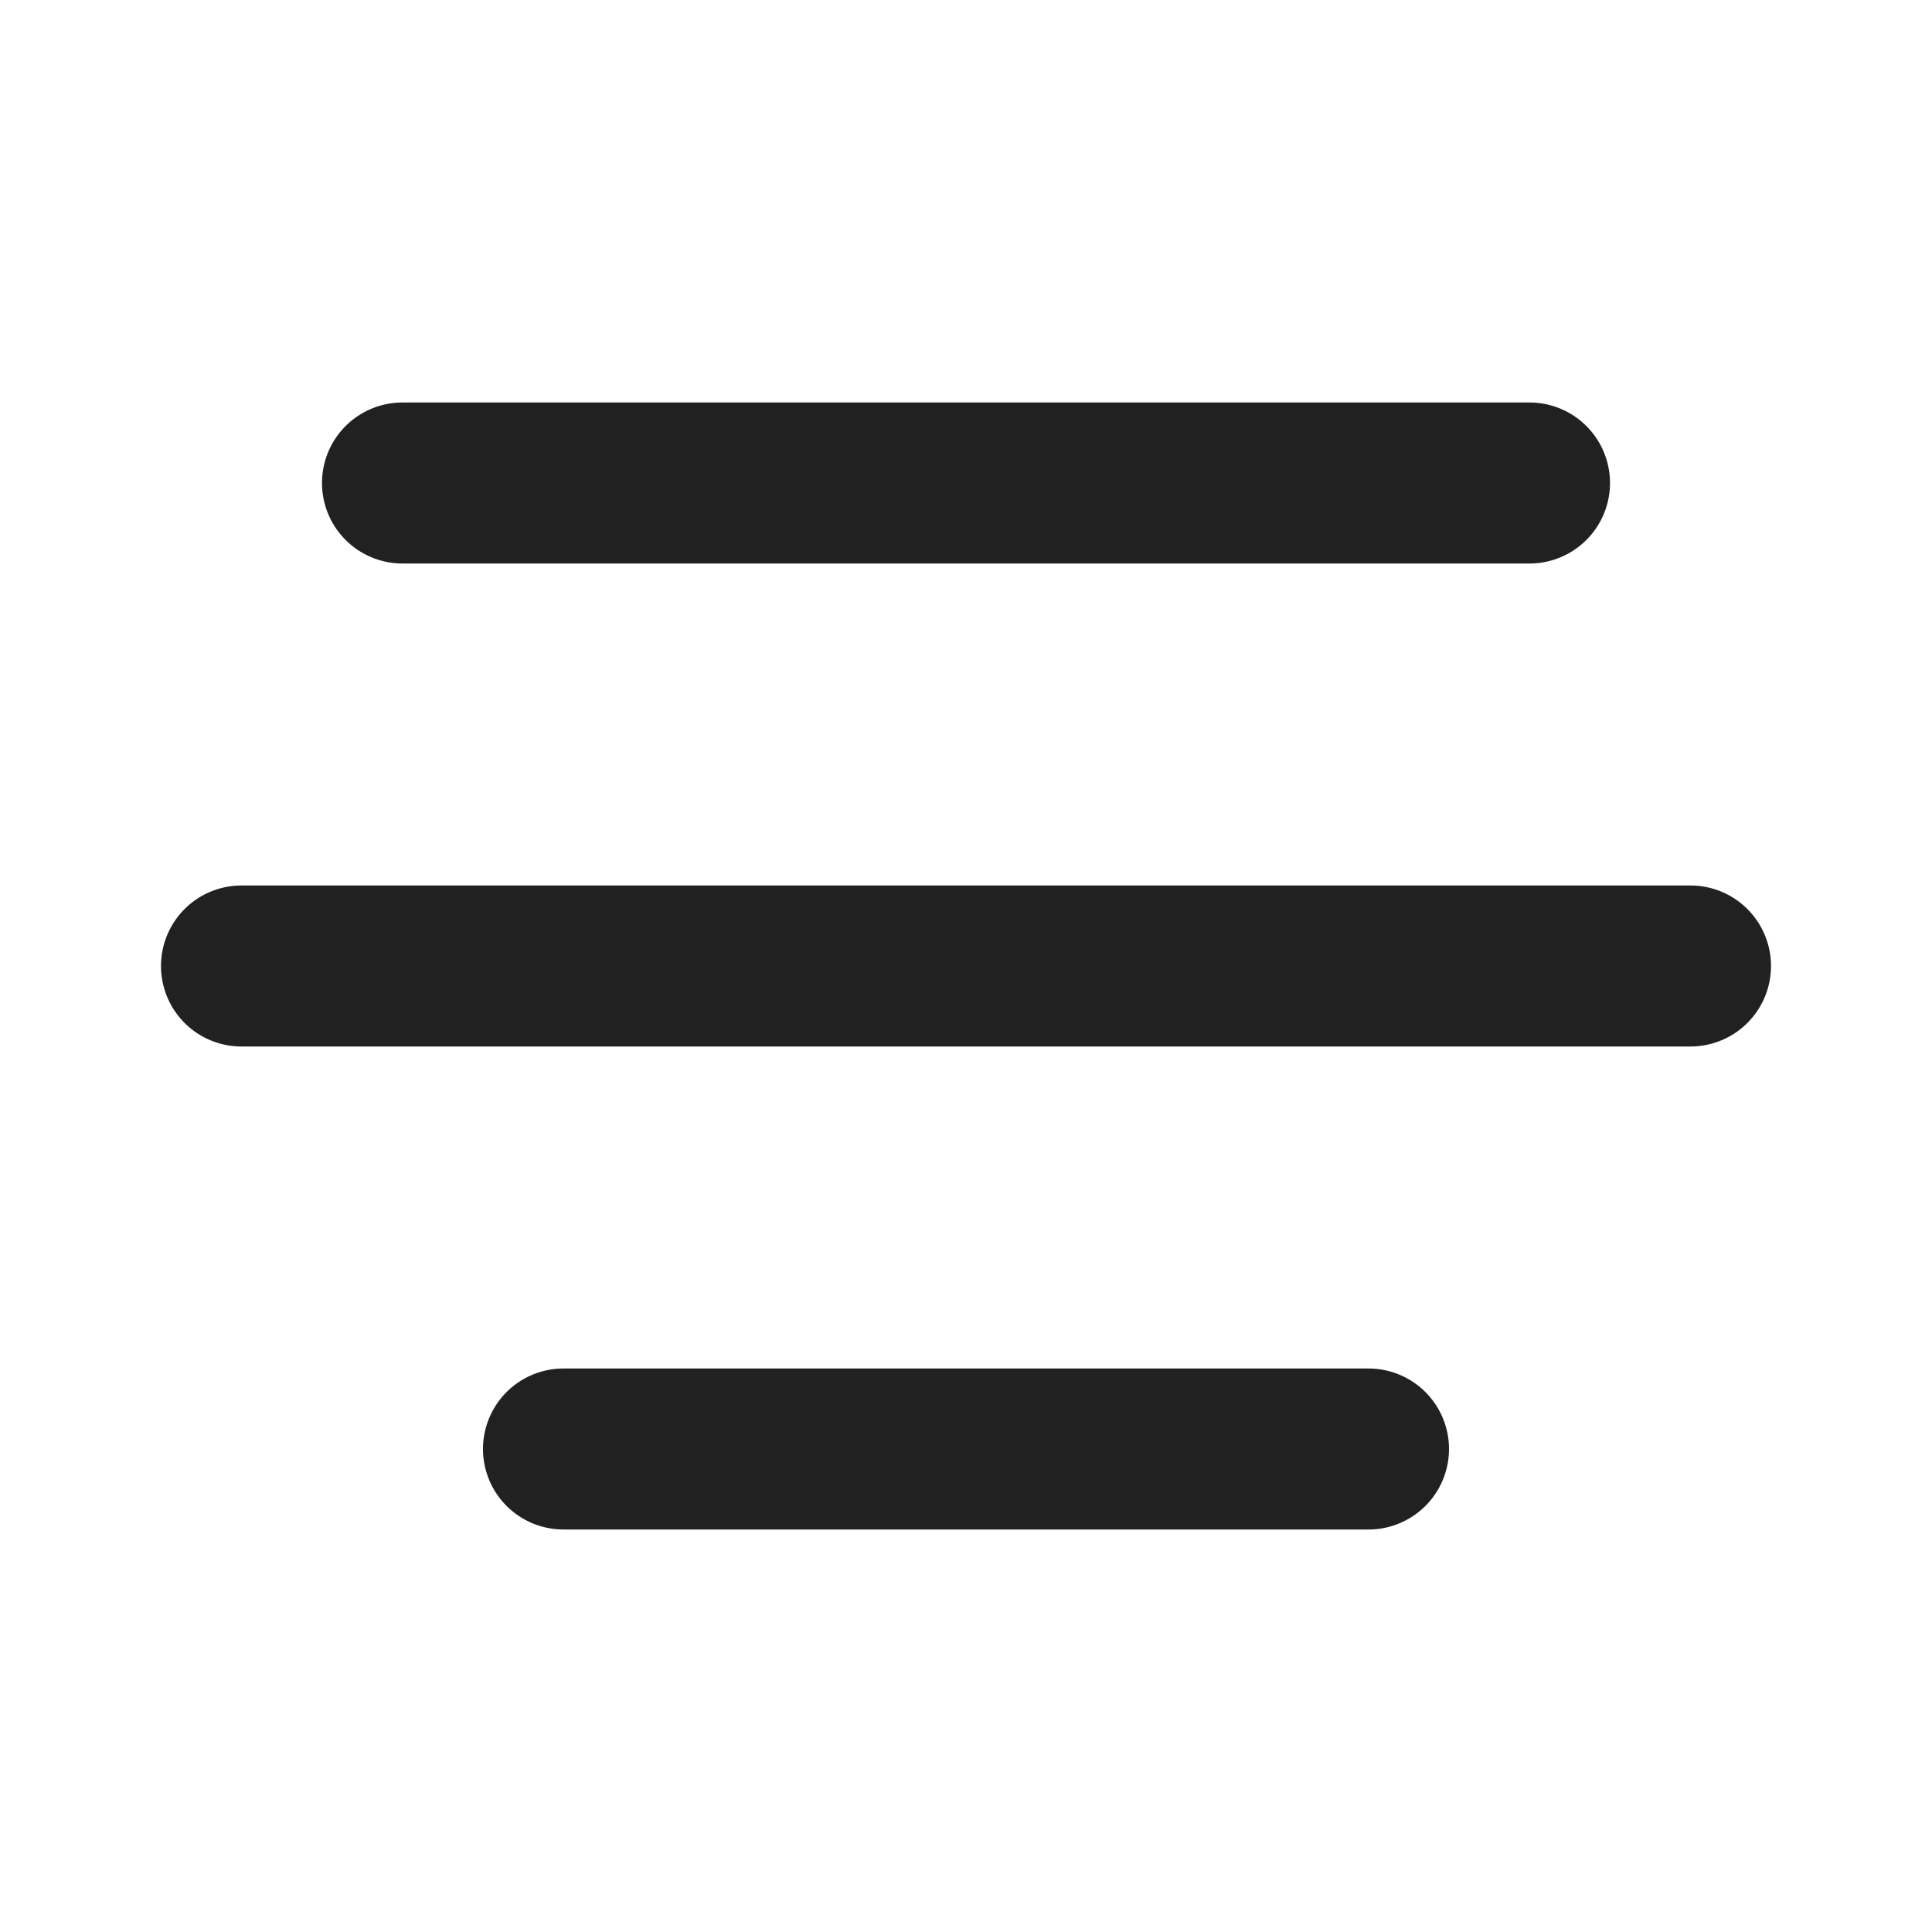 <svg width="24" height="24" fill="none" viewBox="0 0 24 24" xmlns="http://www.w3.org/2000/svg"><path d="M4 6a1 1 0 0 1 1-1h14a1 1 0 1 1 0 2H5a1 1 0 0 1-1-1ZM6 18a1 1 0 0 1 1-1h10a1 1 0 1 1 0 2H7a1 1 0 0 1-1-1ZM3 11a1 1 0 1 0 0 2h18a1 1 0 1 0 0-2H3Z" fill="#212121"/></svg>